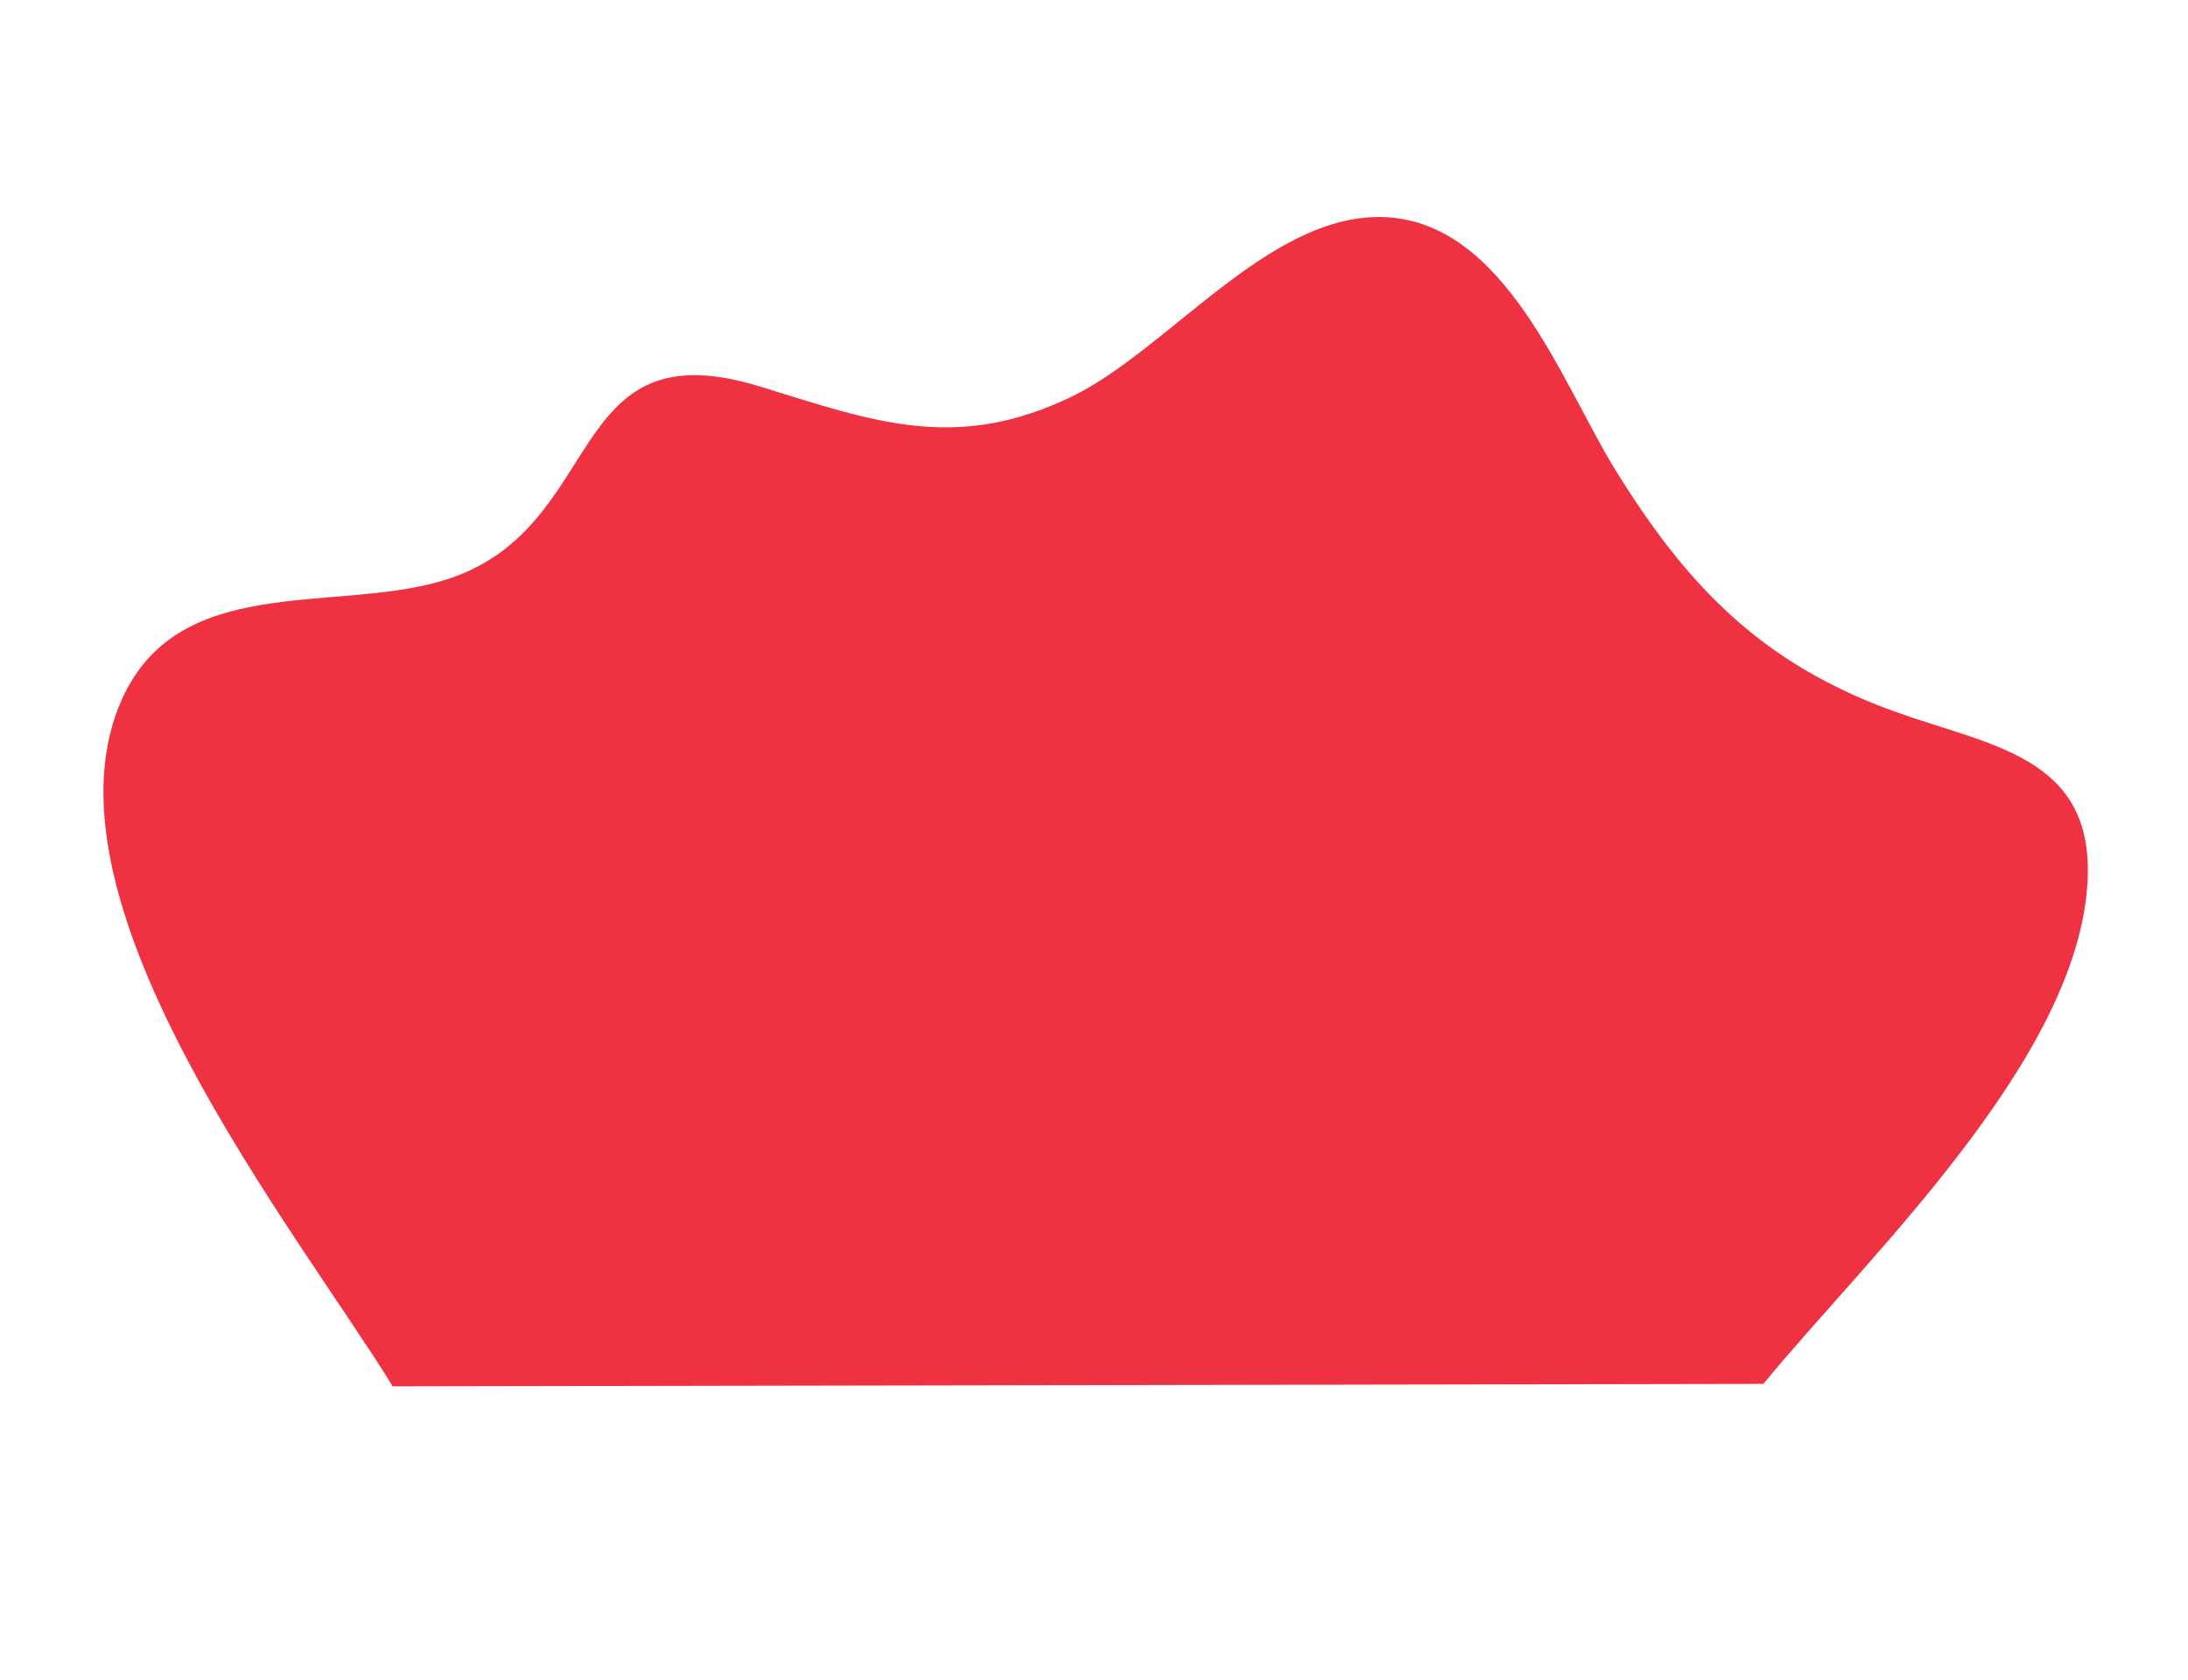 <svg width="539" height="414" viewBox="0 0 539 414" fill="none" xmlns="http://www.w3.org/2000/svg">
<path d="M434.393 340.994C460.156 309.595 512.179 260.831 514.271 216.905C515.731 186.339 490.373 183.837 466.849 175.365C434.305 163.66 415.696 144.691 397.735 115.452C384.534 93.941 370.641 54.092 340.361 53.477C312.244 52.91 287.54 86.487 263.747 97.859C235.278 111.477 215.213 103.855 187.133 95.217C137.86 80.069 150.219 131.177 108.601 143.214C81.494 151.062 42.942 140.989 29.481 173.592C8.915 223.389 73.18 303.361 96.747 341.599" fill="#EE3242"/>
</svg>
